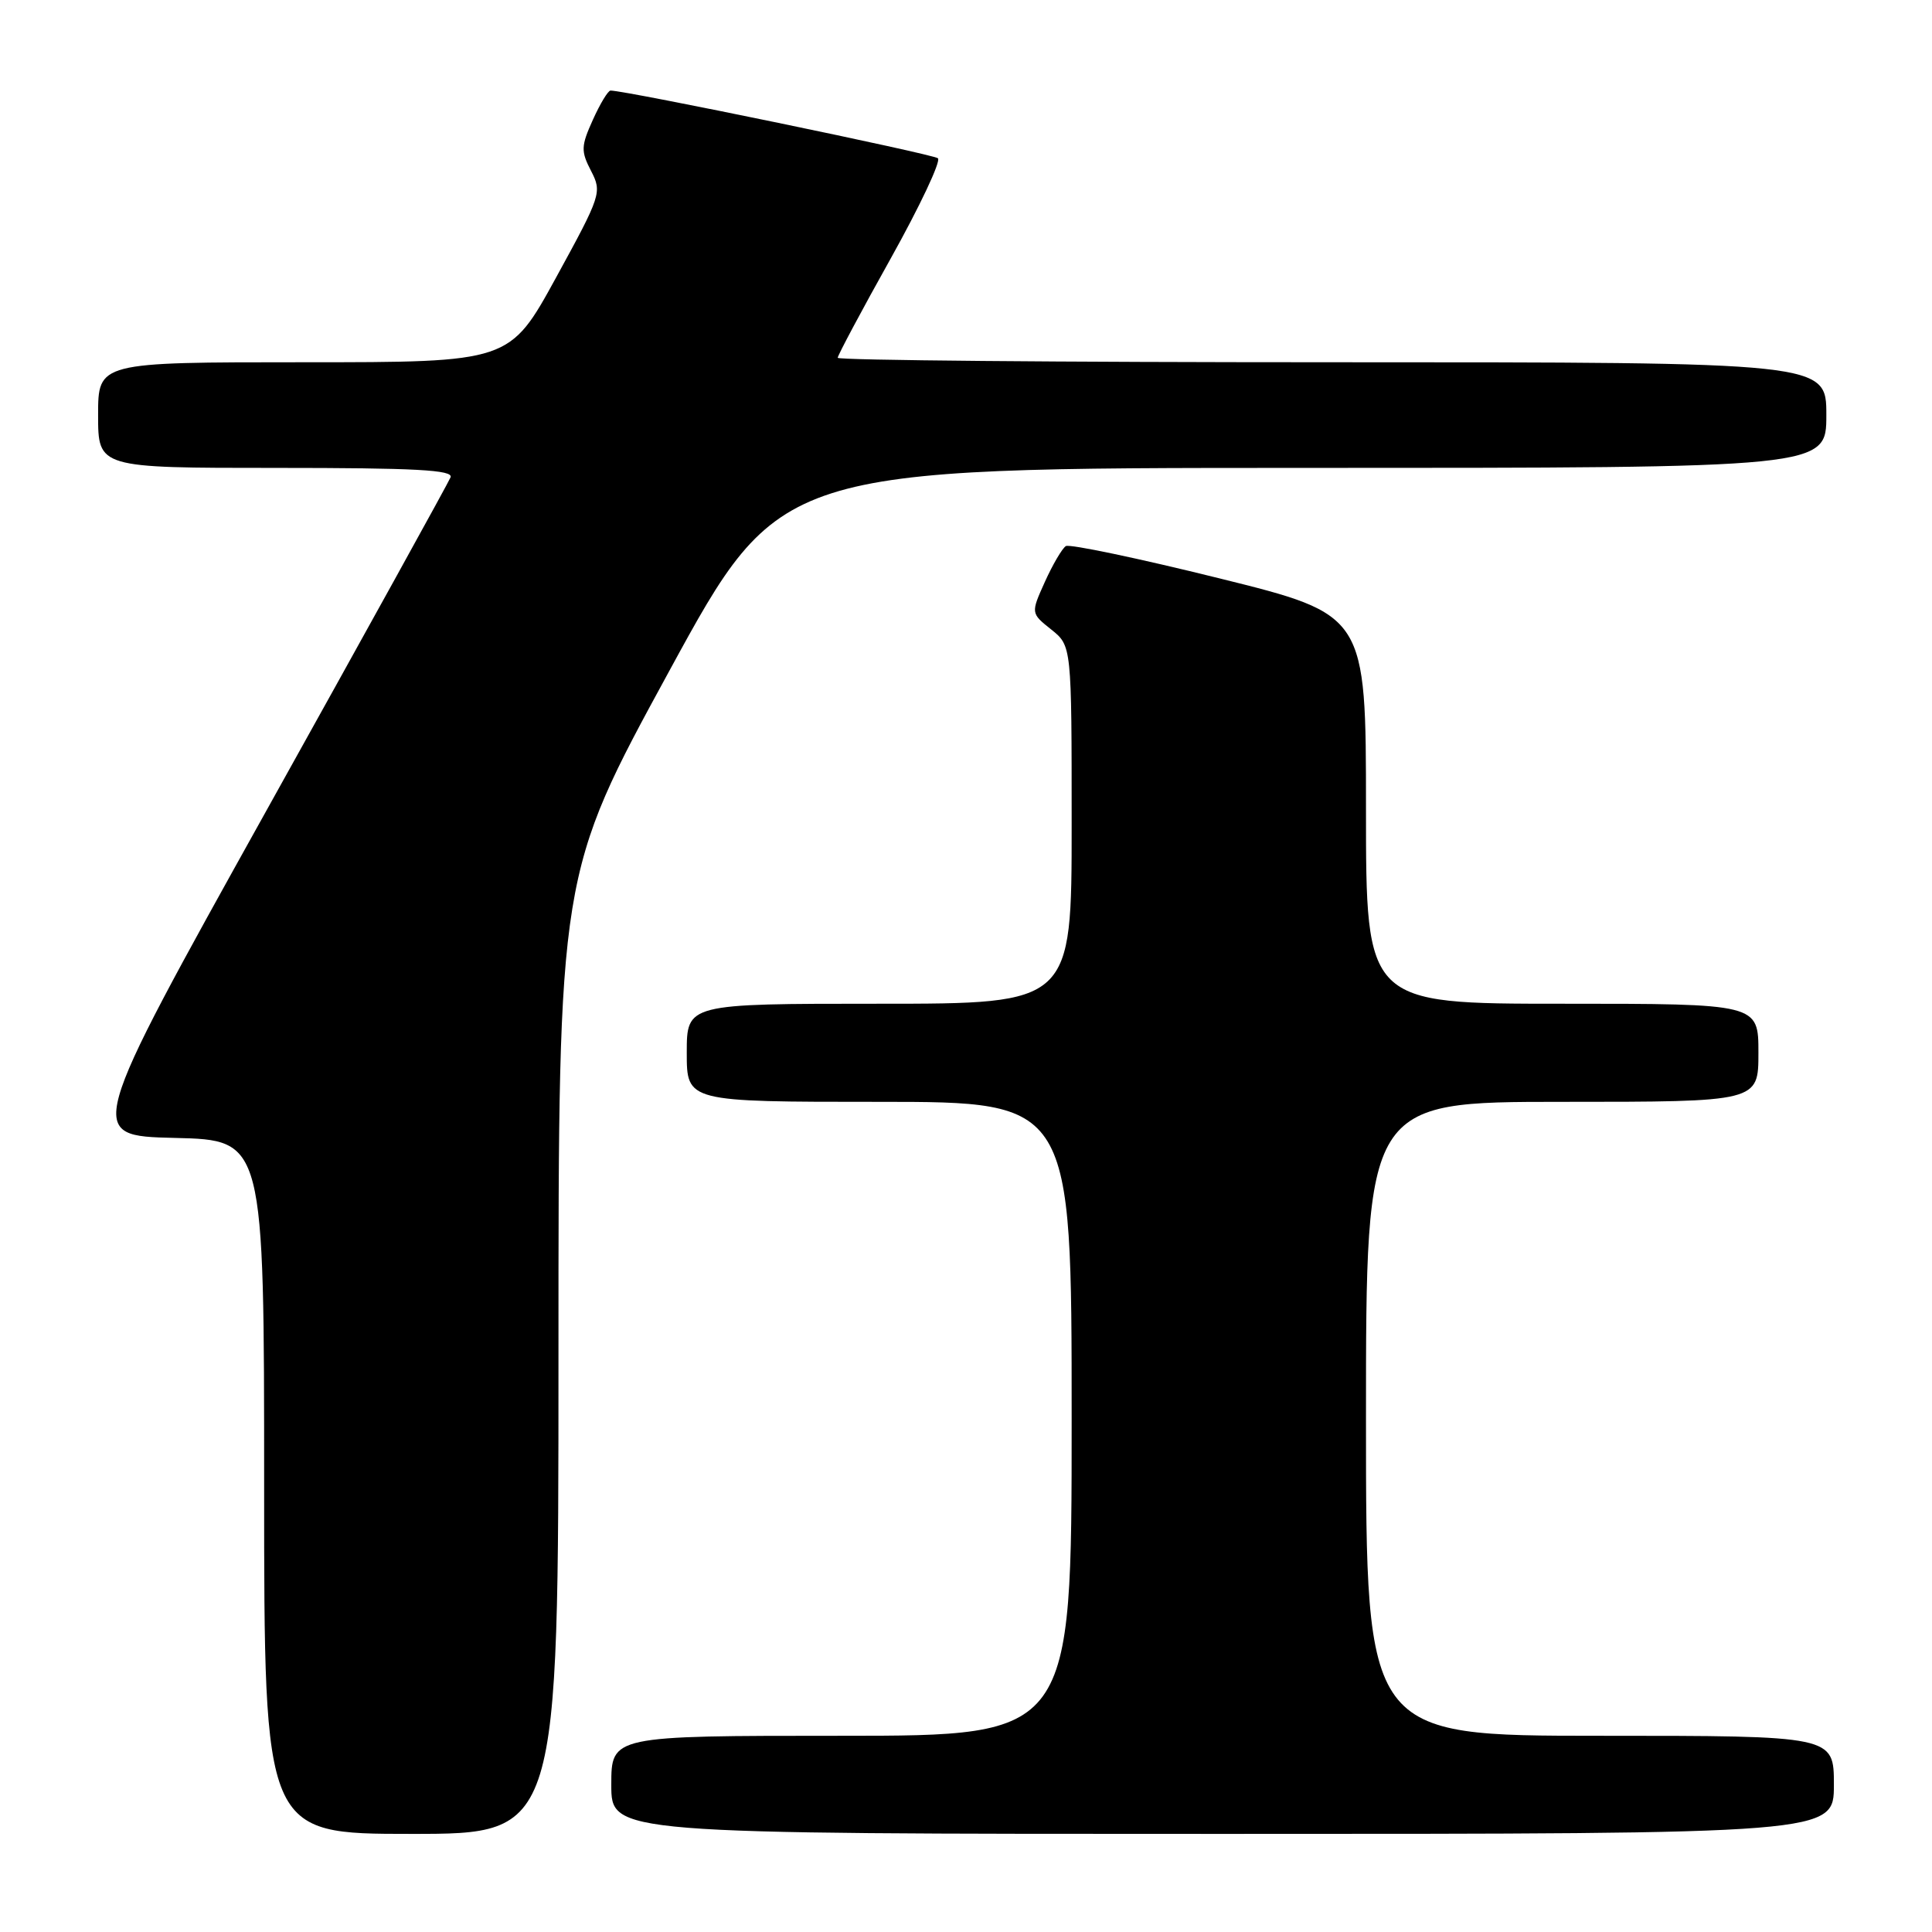 <?xml version="1.0" encoding="UTF-8" standalone="no"?>
<!DOCTYPE svg PUBLIC "-//W3C//DTD SVG 1.1//EN" "http://www.w3.org/Graphics/SVG/1.1/DTD/svg11.dtd" >
<svg xmlns="http://www.w3.org/2000/svg" xmlns:xlink="http://www.w3.org/1999/xlink" version="1.1" viewBox="0 0 256 256">
 <g >
 <path fill="currentColor"
d=" M 74.00 179.41 C 74.00 115.82 74.00 115.82 88.68 88.91 C 103.35 62.00 103.35 62.00 172.68 62.00 C 242.00 62.00 242.00 62.00 242.00 55.00 C 242.00 48.00 242.00 48.00 176.50 48.00 C 140.47 48.00 111.00 47.74 111.00 47.41 C 111.00 47.09 114.16 41.16 118.03 34.24 C 121.89 27.32 124.71 21.35 124.28 20.97 C 123.64 20.42 82.94 12.00 80.90 12.00 C 80.57 12.00 79.52 13.74 78.56 15.87 C 76.98 19.37 76.96 20.02 78.32 22.65 C 79.78 25.48 79.66 25.86 73.68 36.78 C 67.53 48.00 67.53 48.00 40.27 48.00 C 13.00 48.00 13.00 48.00 13.00 55.00 C 13.00 62.00 13.00 62.00 36.61 62.00 C 55.10 62.00 60.10 62.27 59.70 63.25 C 59.42 63.94 48.42 83.85 35.25 107.50 C 11.32 150.50 11.32 150.50 23.16 150.78 C 35.00 151.06 35.00 151.06 35.00 197.03 C 35.00 243.00 35.00 243.00 54.50 243.00 C 74.00 243.00 74.00 243.00 74.00 179.41 Z  M 243.00 236.50 C 243.00 230.00 243.00 230.00 212.00 230.00 C 181.00 230.00 181.00 230.00 181.00 188.00 C 181.00 146.00 181.00 146.00 207.00 146.00 C 233.00 146.00 233.00 146.00 233.00 139.50 C 233.00 133.00 233.00 133.00 207.00 133.00 C 181.00 133.00 181.00 133.00 181.00 107.22 C 181.00 81.45 181.00 81.45 161.56 76.63 C 150.87 73.98 141.72 72.06 141.23 72.36 C 140.75 72.66 139.50 74.78 138.46 77.08 C 136.58 81.25 136.58 81.25 139.29 83.41 C 142.00 85.58 142.00 85.58 142.00 109.29 C 142.00 133.00 142.00 133.00 116.50 133.00 C 91.00 133.00 91.00 133.00 91.00 139.50 C 91.00 146.00 91.00 146.00 116.50 146.00 C 142.00 146.00 142.00 146.00 142.00 188.00 C 142.00 230.00 142.00 230.00 111.50 230.00 C 81.00 230.00 81.00 230.00 81.00 236.50 C 81.00 243.00 81.00 243.00 162.00 243.00 C 243.00 243.00 243.00 243.00 243.00 236.50 Z "/>
</g>
</svg>